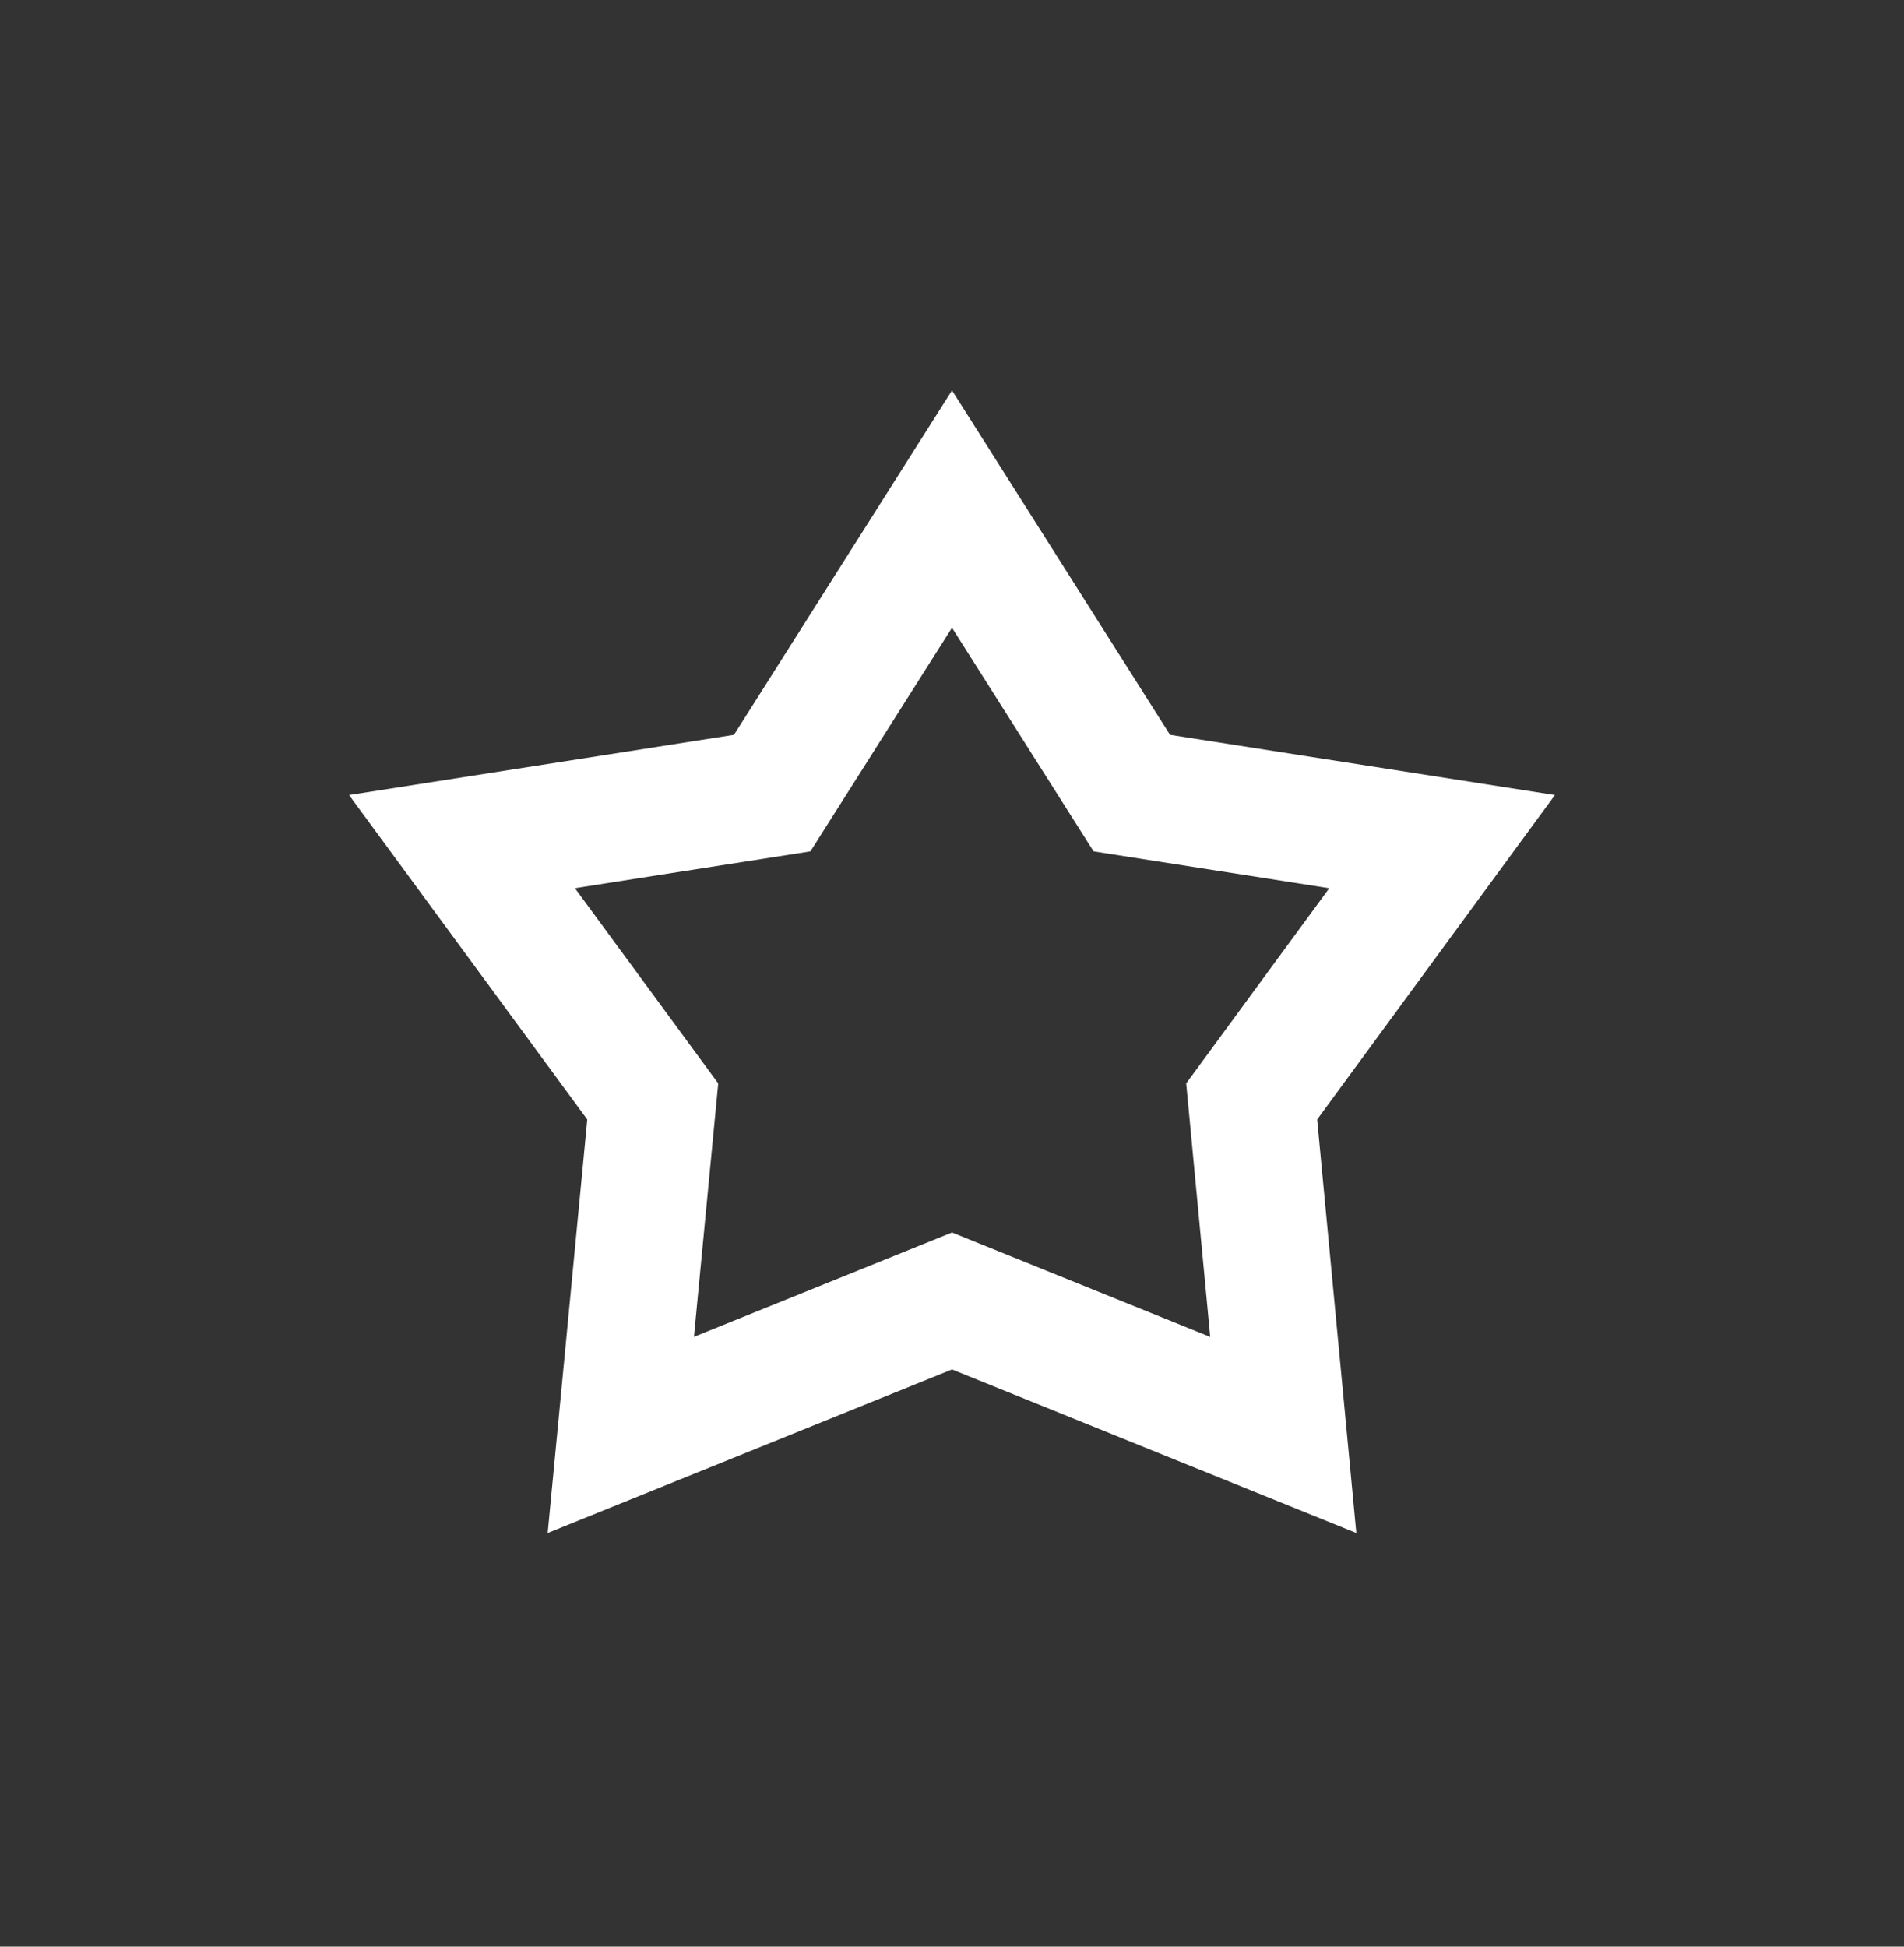 <svg width="45" height="46" viewBox="0 0 45 46" fill="none" xmlns="http://www.w3.org/2000/svg">
<rect x="0" y="0" width="45" height="46" fill="#333333" stroke="none"/>
<path fill-rule="evenodd" clip-rule="evenodd" d="M27.653 17.364L22.5 9.225L17.347 17.364L8.25 18.787L13.88 26.454L12.944 36.225L22.5 32.36L32.056 36.225L31.13 26.454L36.75 18.787L27.653 17.364ZM31.416 20.989L25.846 20.118L22.5 14.833L19.154 20.118L13.588 20.988L16.975 25.601L16.401 31.59L22.5 29.124L28.603 31.592L28.035 25.601L31.416 20.989Z" fill="white"/>
</svg>

